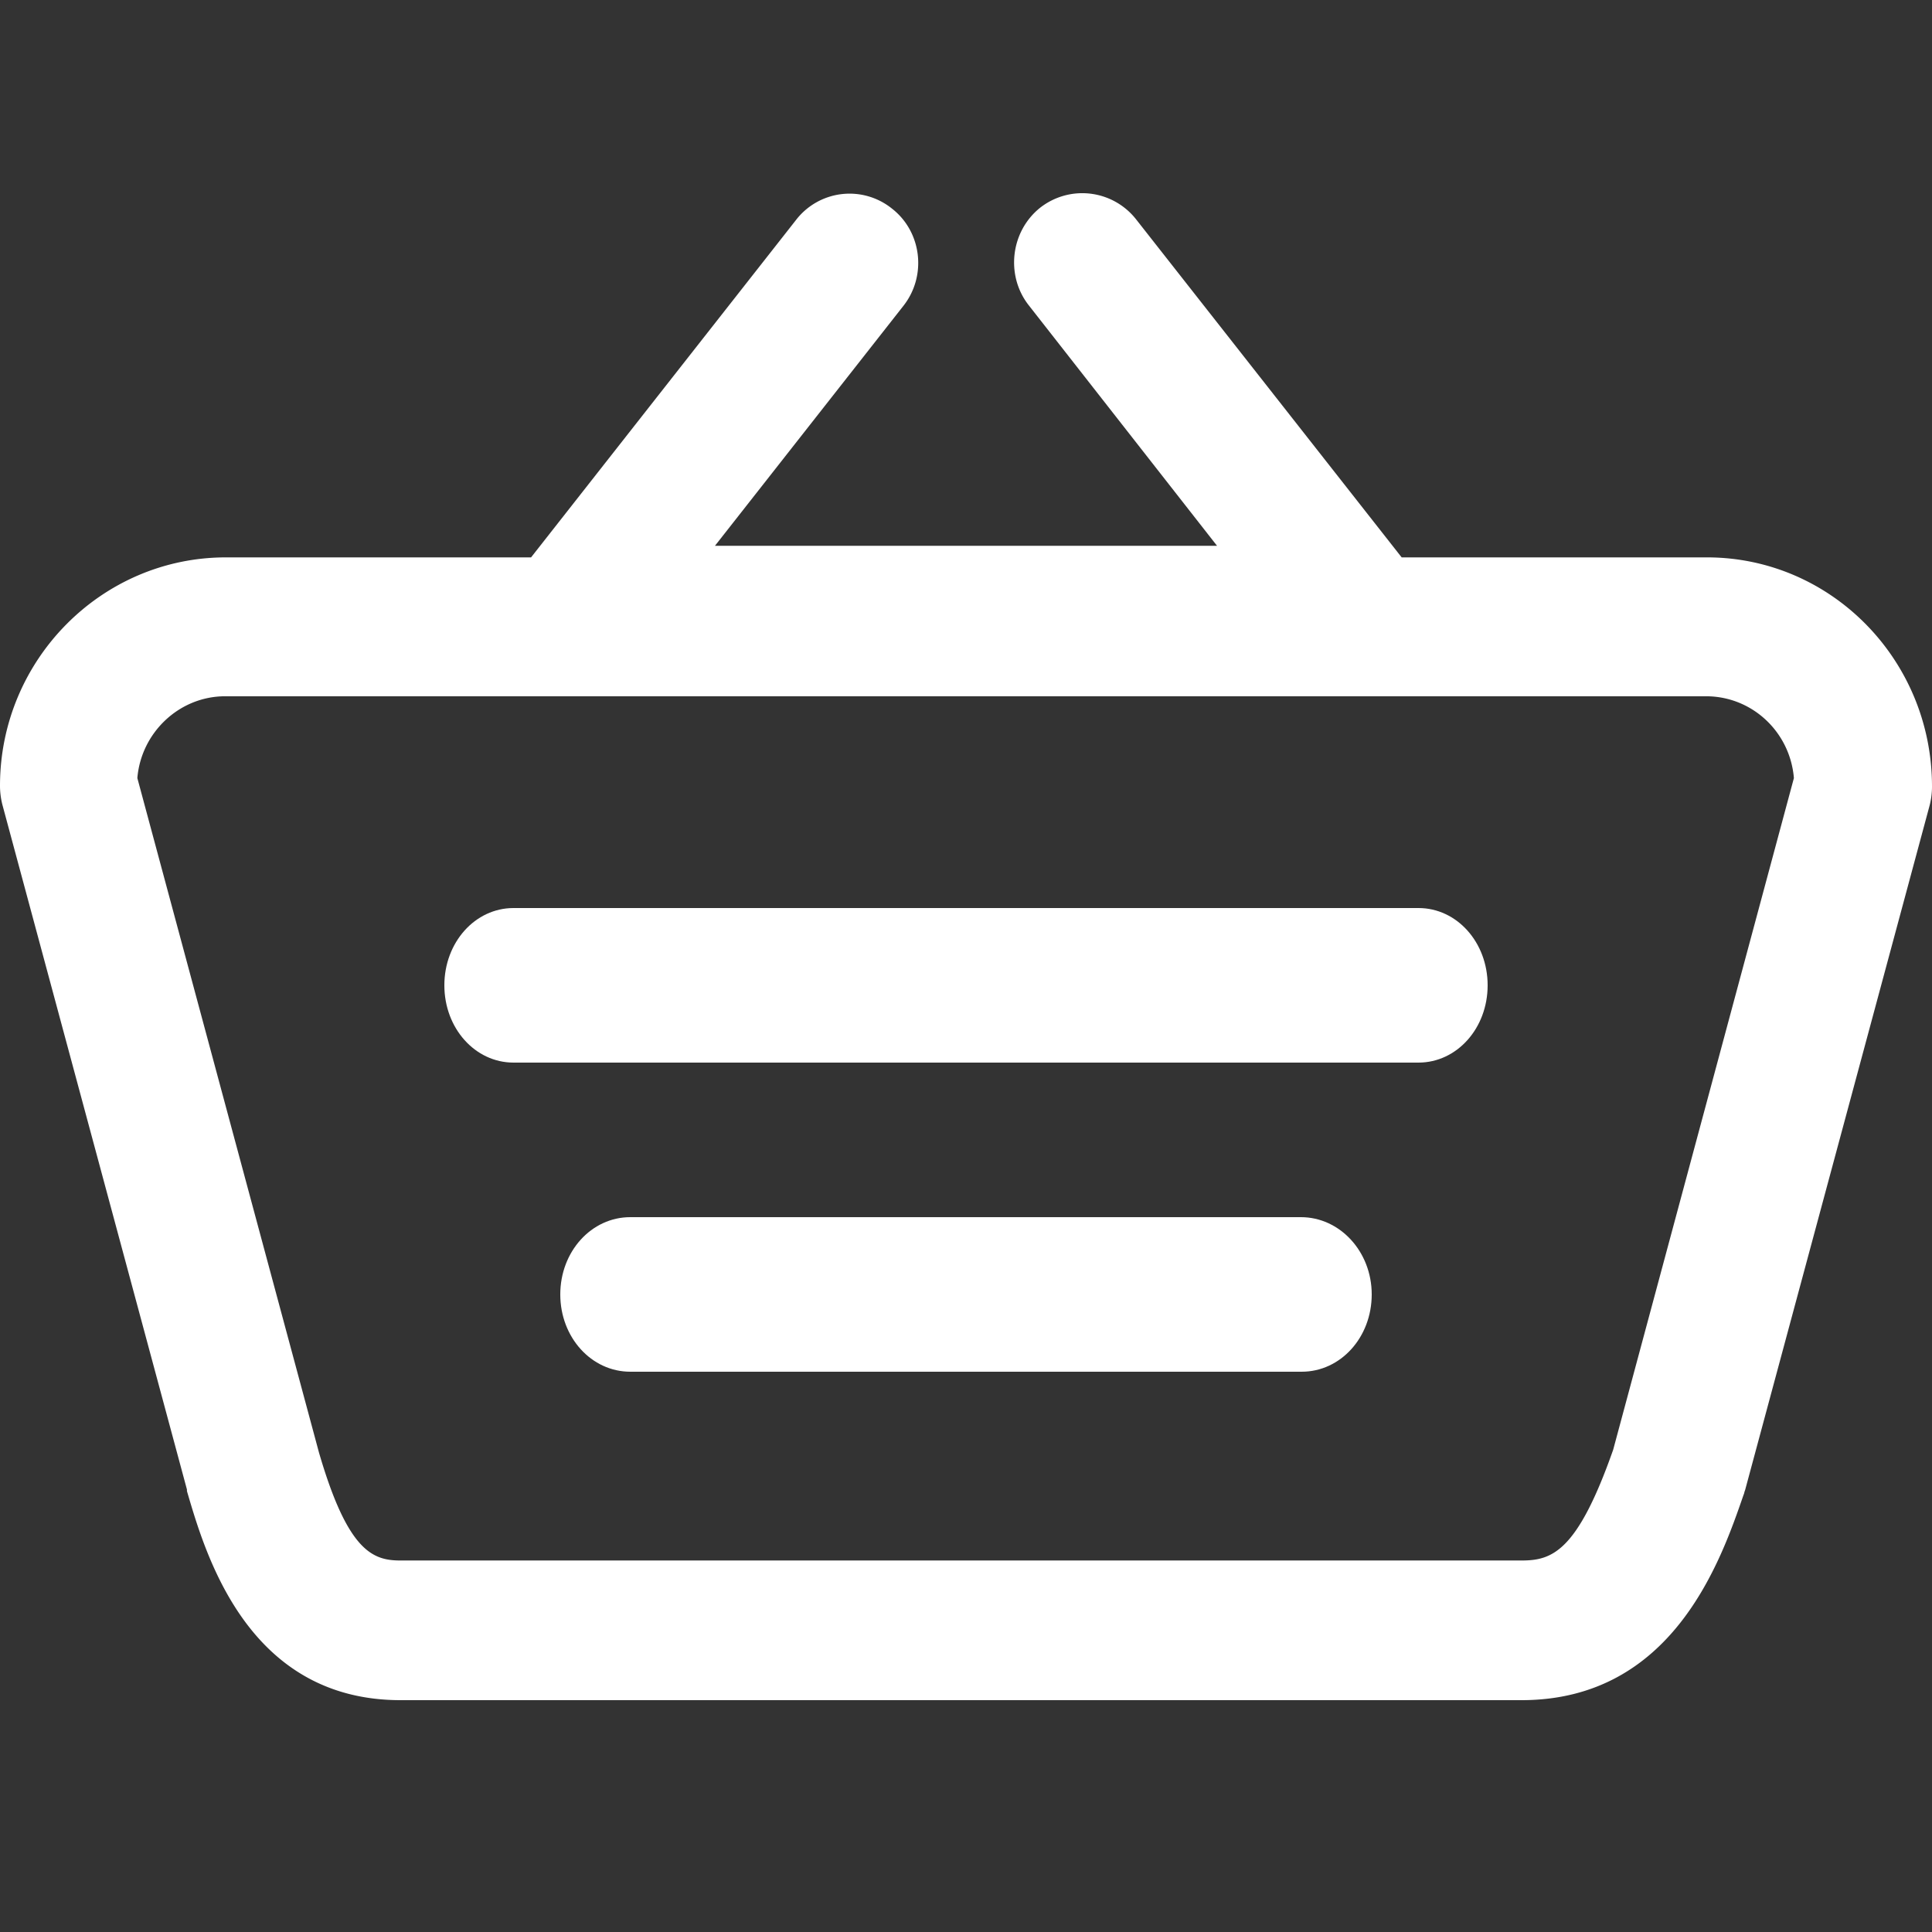 <svg xmlns="http://www.w3.org/2000/svg" viewBox="0 0 100 100" color="white">
    <rect x="0" y="0" width="100" height="100" fill="#333333" stroke="none"/>
    <g fill="currentColor" fill-rule="evenodd">
        <path d="M88.35 28.85h-15.8L58.807 11.357a3.54 3.54 0 0 0-4.976-.6c-1.54 1.239-1.777 3.515-.592 5.033l9.755 12.461H37.006l9.755-12.421c1.225-1.558.948-3.834-.592-5.032a3.5 3.5 0 0 0-4.976.599L27.488 28.85H11.69C5.253 28.85 0 34.162 0 40.672c0 .32.04.64.118.959l9.558 35.466v.08C10.624 80.412 12.796 88 20.735 88h58.017c7.82 0 10.308-7.189 11.493-10.624.04-.08.04-.16.079-.24l9.558-35.465c.079-.32.118-.64.118-.959 0-6.55-5.213-11.862-11.65-11.862zm-4.86 46.21c-1.856 5.272-3.16 5.711-4.739 5.711H20.735c-1.422 0-2.726-.44-4.226-5.591l-9.4-34.907c.197-2.357 2.172-4.234 4.542-4.234H88.31c2.37 0 4.344 1.837 4.542 4.234l-9.36 34.787z"/>
        <path d="M73.421 47H26.58C24.59 47 23 48.778 23 51s1.59 4 3.579 4H73.42c1.99 0 3.58-1.778 3.58-4s-1.59-4-3.579-4zm-6.085 16H32.624C30.611 63 29 64.778 29 67s1.61 4 3.624 4h34.752C69.389 71 71 69.222 71 67s-1.651-4-3.664-4z"/>
    </g>
</svg>
